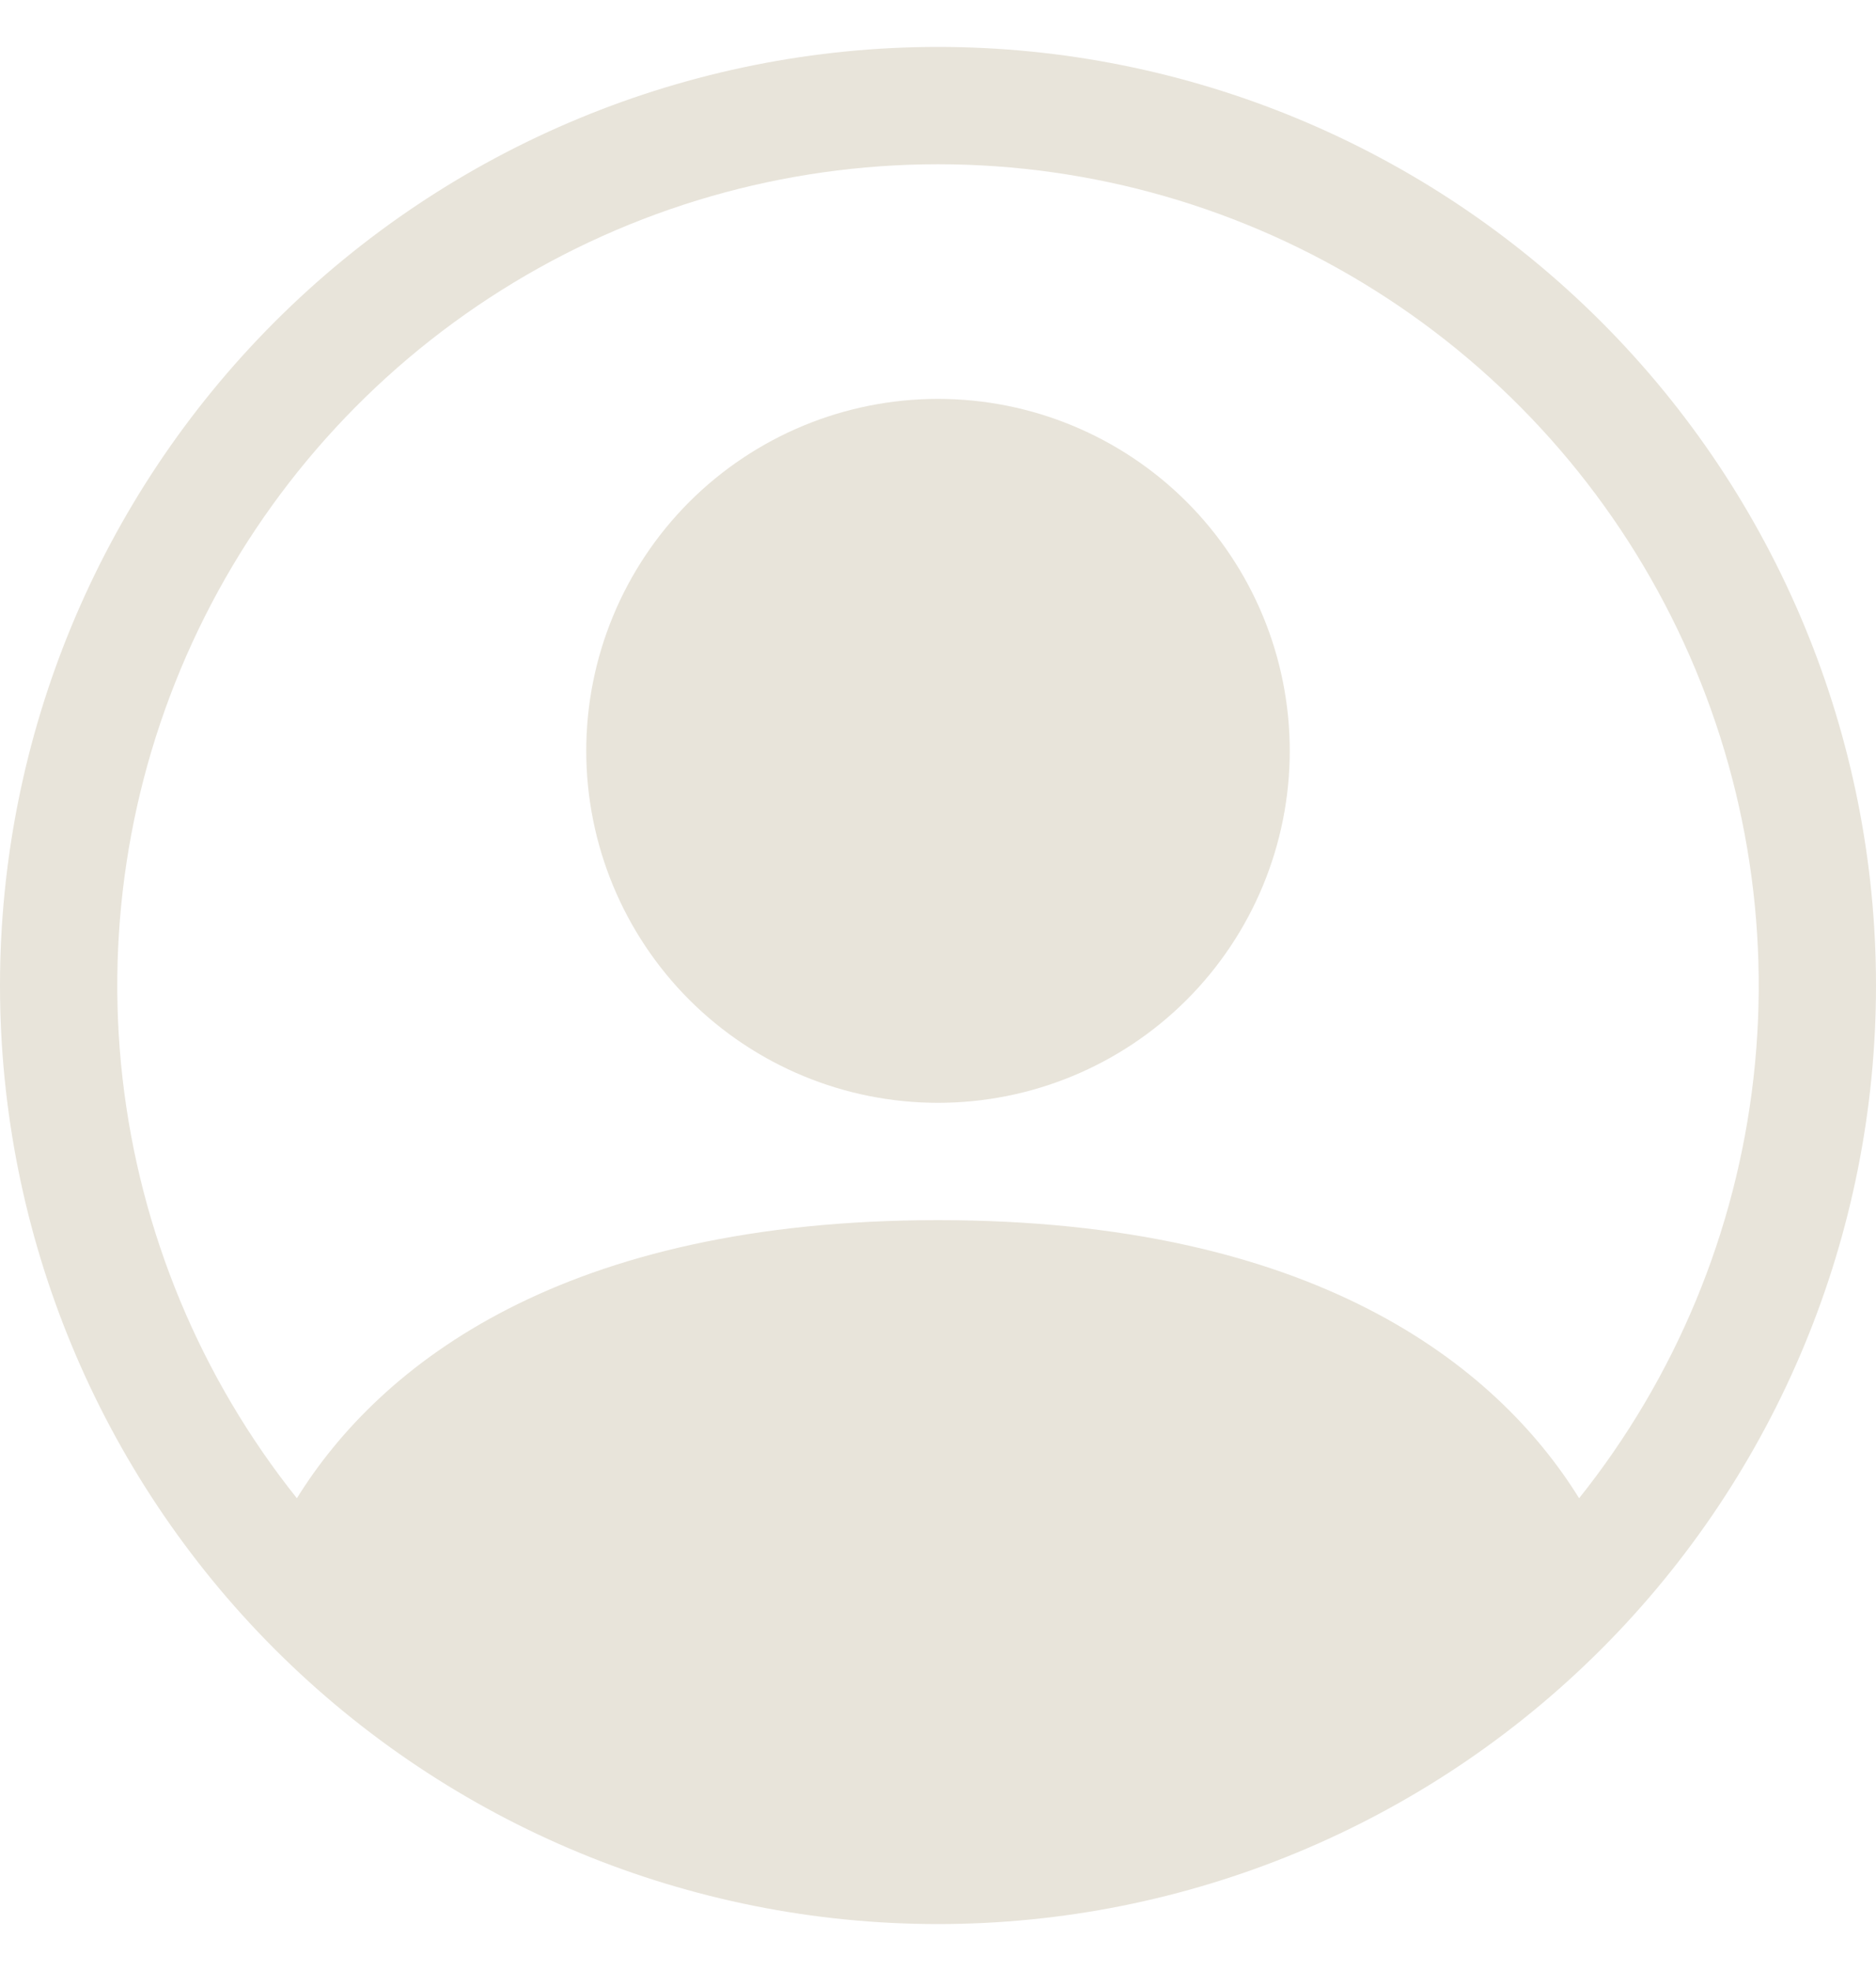 <svg width="20" height="21" viewBox="0 0 20 21" fill="none" xmlns="http://www.w3.org/2000/svg">
<g clip-path="url(#clip0_1979_71569)">
<path d="M13.75 8C13.75 8.995 13.355 9.948 12.652 10.652C11.948 11.355 10.995 11.75 10 11.75C9.005 11.75 8.052 11.355 7.348 10.652C6.645 9.948 6.25 8.995 6.25 8C6.25 7.005 6.645 6.052 7.348 5.348C8.052 4.645 9.005 4.25 10 4.25C10.995 4.25 11.948 4.645 12.652 5.348C13.355 6.052 13.75 7.005 13.75 8Z" fill="#E8E4DA"/>
<path fill-rule="evenodd" clip-rule="evenodd" d="M0 10.5C0 7.848 1.054 5.304 2.929 3.429C4.804 1.554 7.348 0.5 10 0.5C12.652 0.5 15.196 1.554 17.071 3.429C18.946 5.304 20 7.848 20 10.5C20 13.152 18.946 15.696 17.071 17.571C15.196 19.446 12.652 20.5 10 20.5C7.348 20.5 4.804 19.446 2.929 17.571C1.054 15.696 0 13.152 0 10.5ZM10 1.75C8.352 1.75 6.738 2.215 5.343 3.093C3.948 3.97 2.829 5.223 2.115 6.708C1.401 8.193 1.12 9.849 1.306 11.486C1.492 13.124 2.136 14.675 3.165 15.963C4.053 14.533 6.006 13 10 13C13.994 13 15.946 14.531 16.835 15.963C17.864 14.675 18.508 13.124 18.694 11.486C18.88 9.849 18.599 8.193 17.885 6.708C17.171 5.223 16.052 3.97 14.657 3.093C13.262 2.215 11.648 1.75 10 1.75Z" fill="#E8E4DA"/>
</g>
<defs>
<clipPath id="clip0_1979_71569">
<rect width="20" height="20" fill="white" transform="translate(0 0.5)"/>
</clipPath>
</defs>
</svg>
